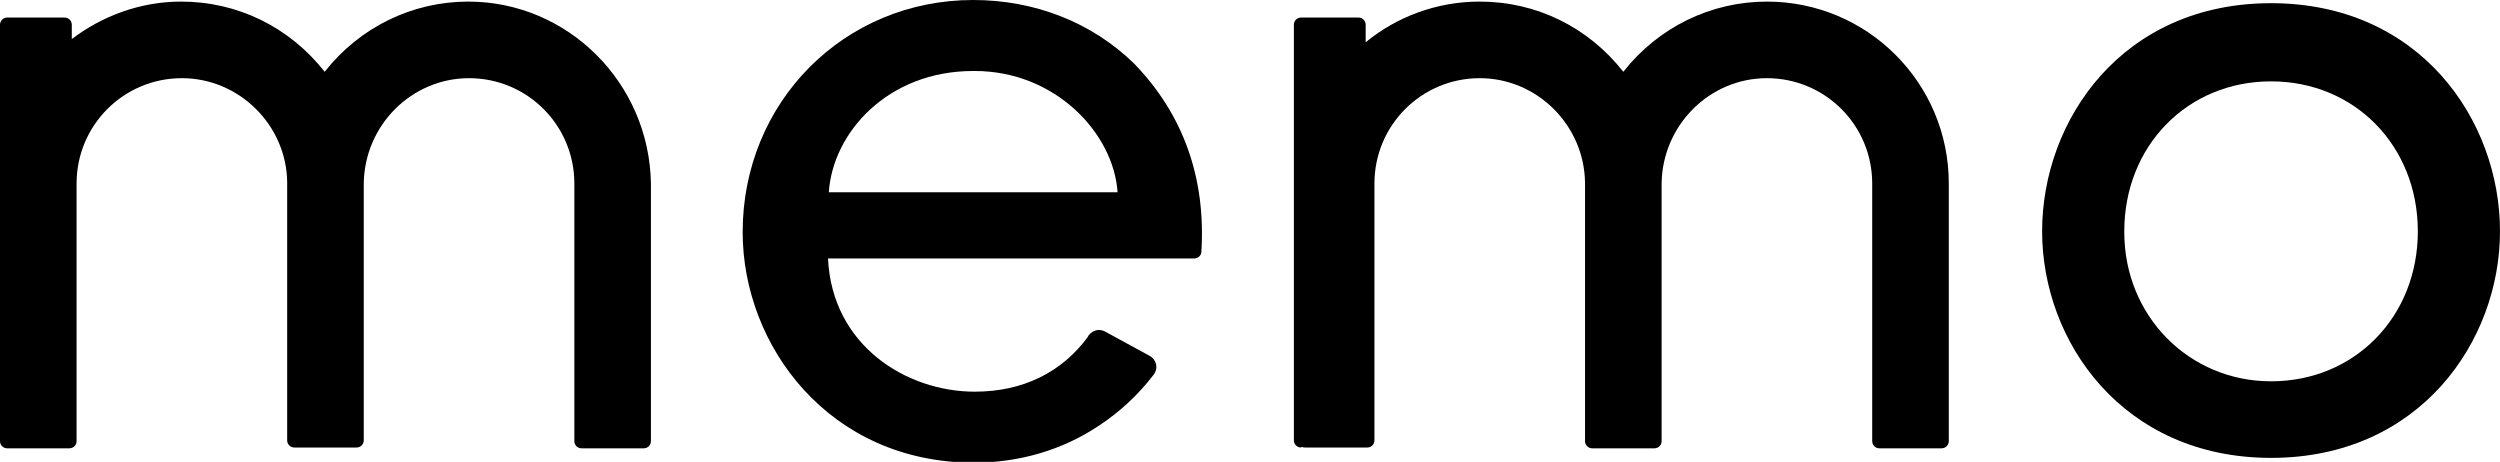 <?xml version="1.0" encoding="utf-8"?>
<!-- Generator: Adobe Illustrator 19.1.0, SVG Export Plug-In . SVG Version: 6.00 Build 0)  -->
<svg version="1.1" id="Calque_1" xmlns="http://www.w3.org/2000/svg" xmlns:xlink="http://www.w3.org/1999/xlink" x="0px" y="0px"
	 width="313.4px" height="57.9px" viewBox="0 0 313.4 57.9" style="enable-background:new 0 0 313.4 57.9;" xml:space="preserve">
<g>
	<path class="st0" d="M221.5,0.2c-7,0-13.6,3.2-18,8.8c-4.4-5.6-10.9-8.8-18-8.8c-5.4,0-10.4,1.9-14.3,5.1V3.1
		c0-0.5-0.4-0.9-0.9-0.9h-7.2c-0.5,0-0.9,0.4-0.9,0.9v52.1c0,0.5,0.4,0.9,0.9,0.9l0.1-0.1c0.1,0.1,0.3,0.1,0.4,0.1h7.8
		c0.5,0,0.9-0.4,0.9-0.9V23c0-7.3,5.9-13.2,13.2-13.2c7.2,0,13.1,5.9,13.2,13.1l0,32.4c0,0.5,0.4,0.9,0.9,0.9h7.8
		c0.5,0,0.9-0.4,0.9-0.9V23c0.1-7.3,6-13.2,13.2-13.2c7.3,0,13.2,5.9,13.2,13.2v32.3c0,0.5,0.4,0.9,0.9,0.9h7.8
		c0.5,0,0.9-0.4,0.9-0.9V23C244.3,10.4,234.1,0.2,221.5,0.2z"/>
	<path class="st0" d="M58.7,0.2c-7,0-13.6,3.2-18,8.8c-4.4-5.6-10.9-8.8-18-8.8C17.6,0.2,12.8,2,9,4.9V3.1c0-0.5-0.4-0.9-0.9-0.9
		H0.9C0.4,2.2,0,2.6,0,3.1V23v32.3c0,0.5,0.4,0.9,0.9,0.9h7.8c0.5,0,0.9-0.4,0.9-0.9V23c0-7.3,5.9-13.2,13.2-13.2
		c7.2,0,13.1,5.9,13.2,13c0,0,0,0.2,0,0.2v32.2c0,0.5,0.4,0.9,0.9,0.9h7.8c0.5,0,0.9-0.4,0.9-0.9V23c0.1-7.3,6-13.2,13.2-13.2
		c7.3,0,13.2,5.9,13.2,13.2v32.3c0,0.5,0.4,0.9,0.9,0.9h7.8c0.5,0,0.9-0.4,0.9-0.9V23C81.4,10.4,71.2,0.2,58.7,0.2z"/>
	<path class="st0" d="M284.7,0.4C266,0.4,256,15.1,256,29c0,13.8,10.1,28.4,28.7,28.4c18.7,0,28.7-14.7,28.7-28.4
		C313.4,15.1,303.4,0.4,284.7,0.4z M284.7,47.8c-10.3,0-18.4-8.2-18.4-18.7V29c0-10.7,7.9-18.8,18.4-18.8c10.5,0,18.4,8.1,18.4,18.8
		C303.1,39.7,295.2,47.8,284.7,47.8z"/>
	<path class="st0" d="M142.2,8c-5.3-5.2-12.5-8-20.2-8c-16.2,0-28.9,12.8-28.9,29.1c0,14.2,10.8,28.9,29,28.9
		c5.7,0,11.1-1.6,15.6-4.6c2.6-1.7,4.9-3.8,6.9-6.4l0,0c0.7-0.9,0.3-2-0.5-2.4l-5.5-3c-0.7-0.4-1.5-0.3-2.1,0.4
		c-0.1,0.1-0.1,0.2-0.1,0.2c-3.3,4.5-8.2,6.9-14.2,6.9c-8.6,0-17.9-5.8-18.4-16.7h45.9c0.5,0,0.9-0.4,0.9-0.8
		C151.2,22.3,148.3,14.3,142.2,8C142.2,8,142.2,8,142.2,8z M103.9,24.1c0.5-7.5,7.4-15.2,18.1-15.2c0.1,0,0.1,0,0.2,0
		c10.1,0,17.4,7.8,17.9,15.2H103.9z"/>
</g>
</svg>

